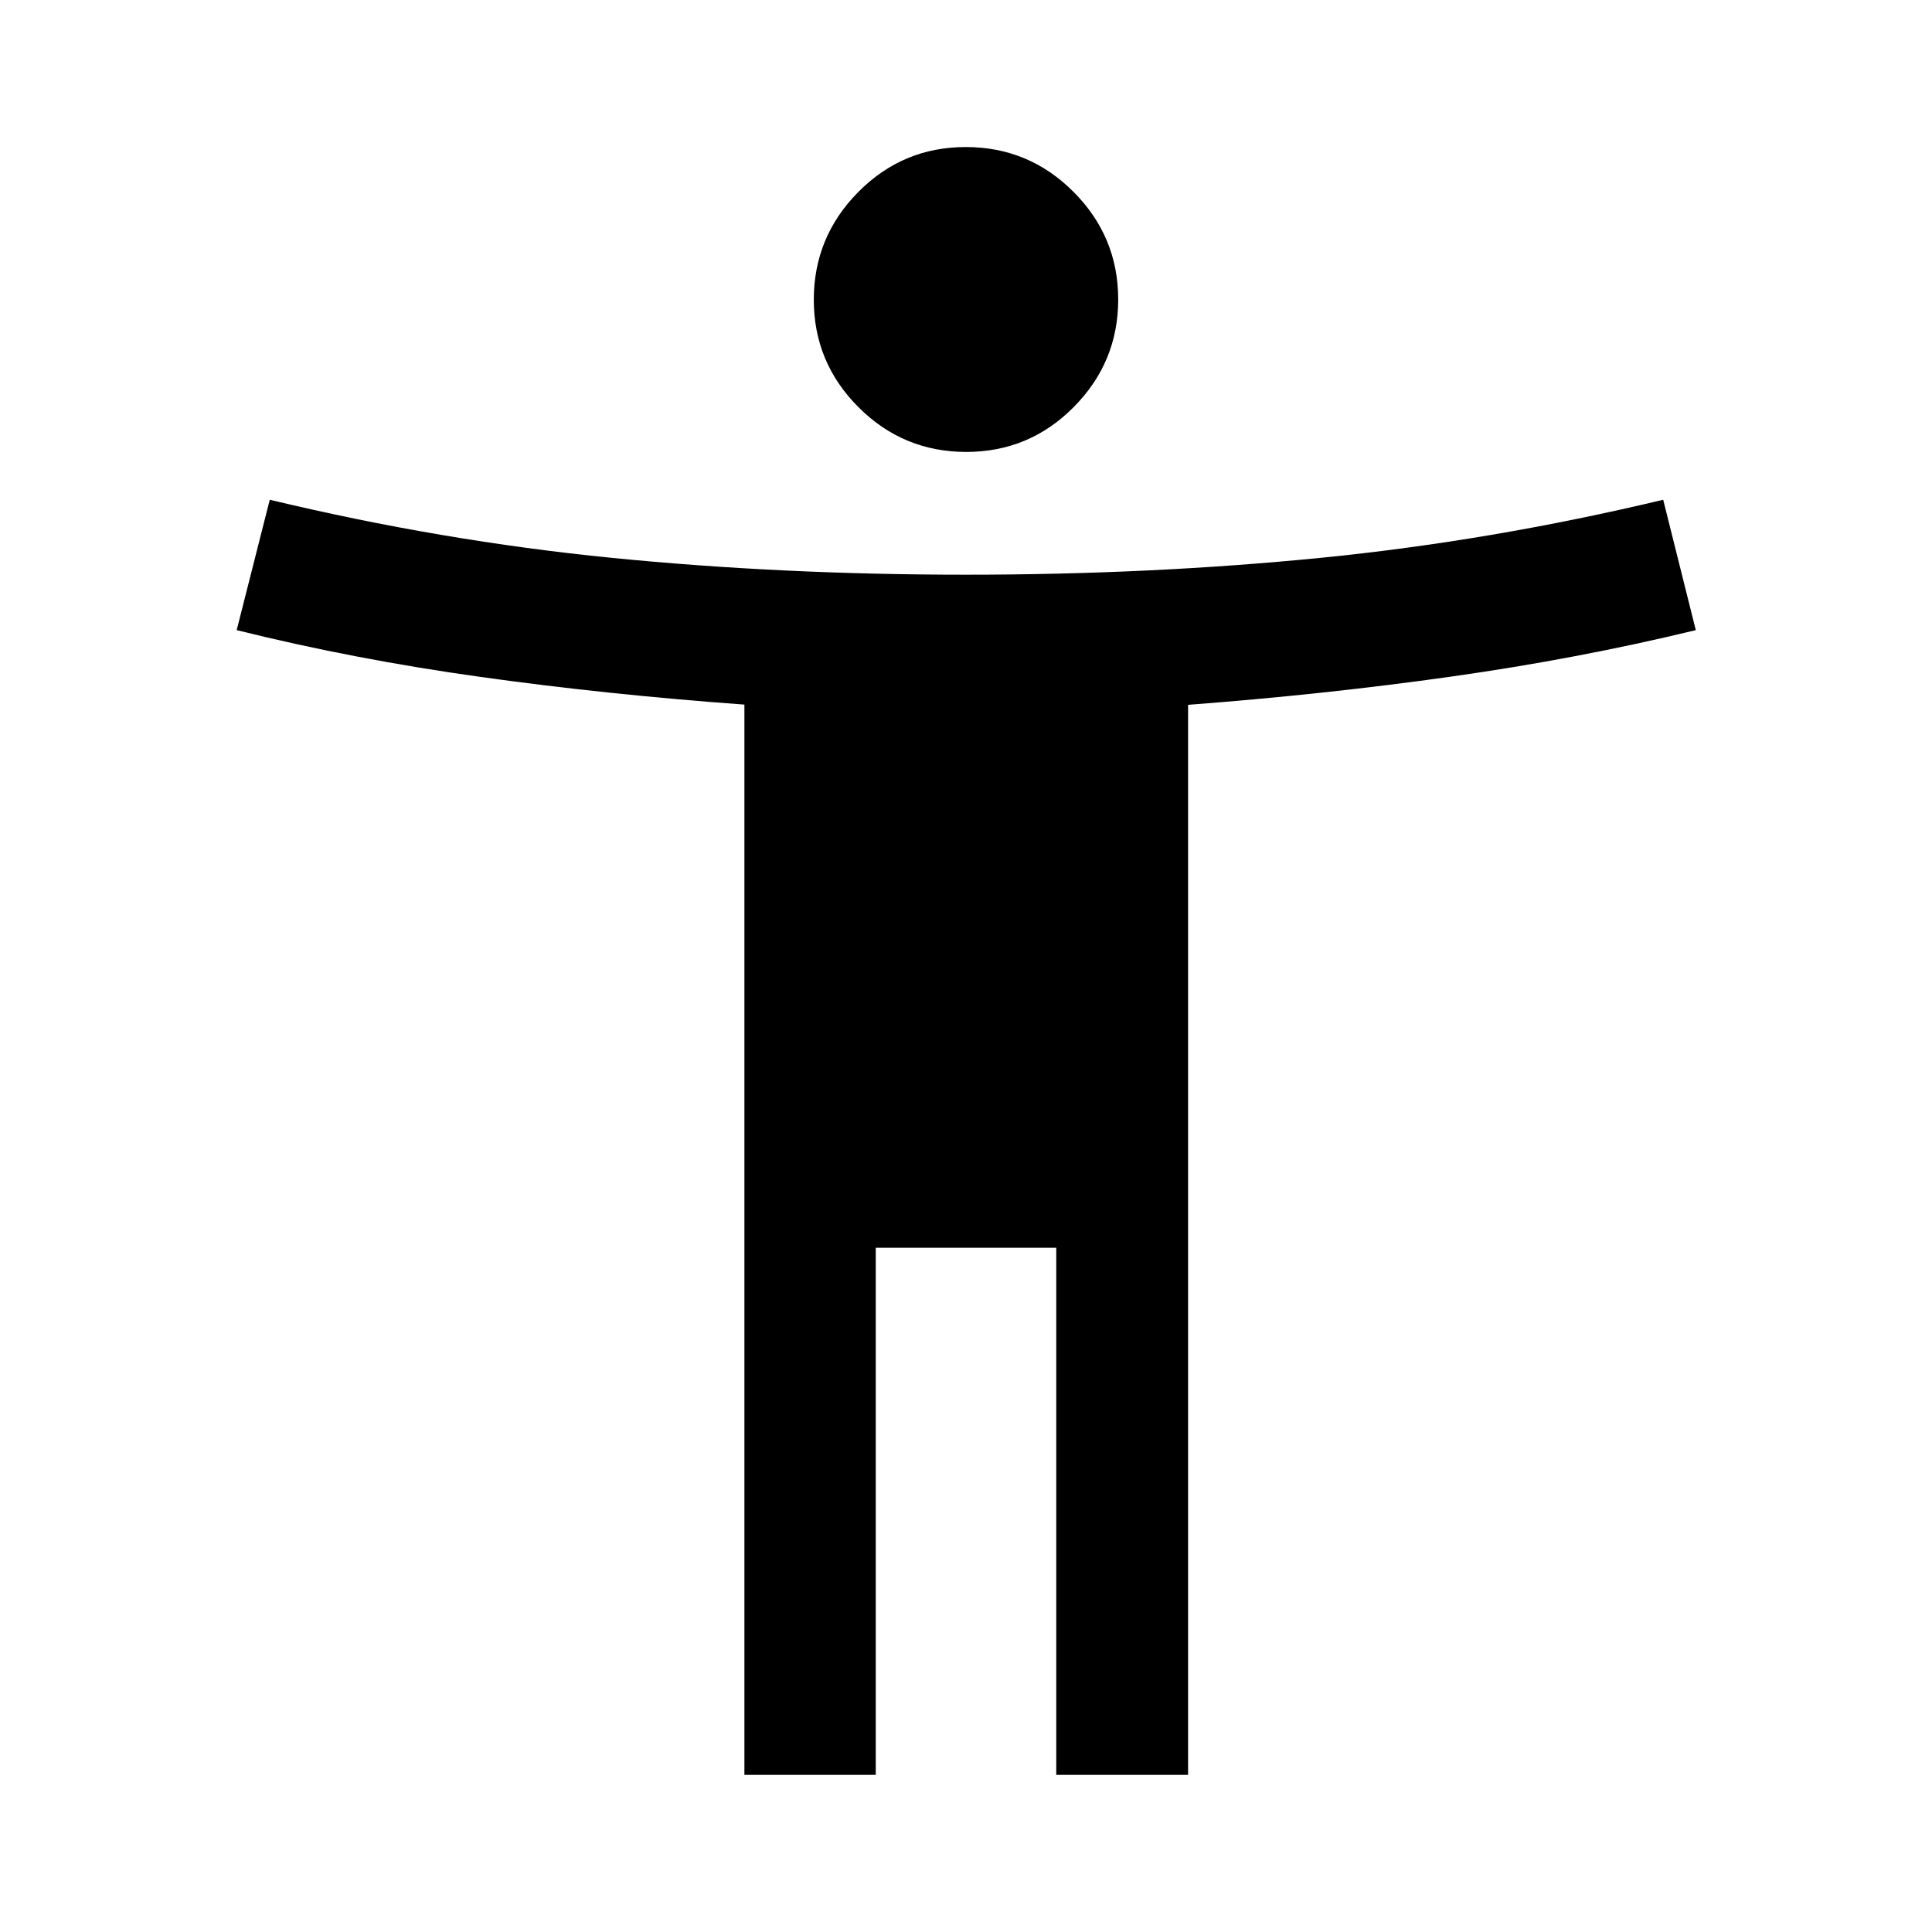 <svg xmlns="http://www.w3.org/2000/svg" width="48" height="48" viewBox="0 96 960 960"><path d="M480.111 320.565q-31.307 0-53.524-22.216-22.217-22.216-22.217-53.413 0-31.197 22.106-53.534t53.413-22.337q31.307 0 53.524 22.254 22.217 22.254 22.217 53.504 0 31.152-22.106 53.447t-53.413 22.295Zm-110.22 657.348V446.109q-67.688-4.905-130.866-13.713-63.177-8.809-121.416-23.287l16.434-64.783q85.479 20.478 169.837 28.859 84.359 8.38 176.12 8.38 91.761 0 176.239-8.38 84.478-8.381 170.196-28.859l16.195 64.783q-58.717 14.239-121.739 23.119-63.021 8.881-130.543 13.993v531.692h-65.5V716h-89.696v261.913h-65.261Z"/></svg>